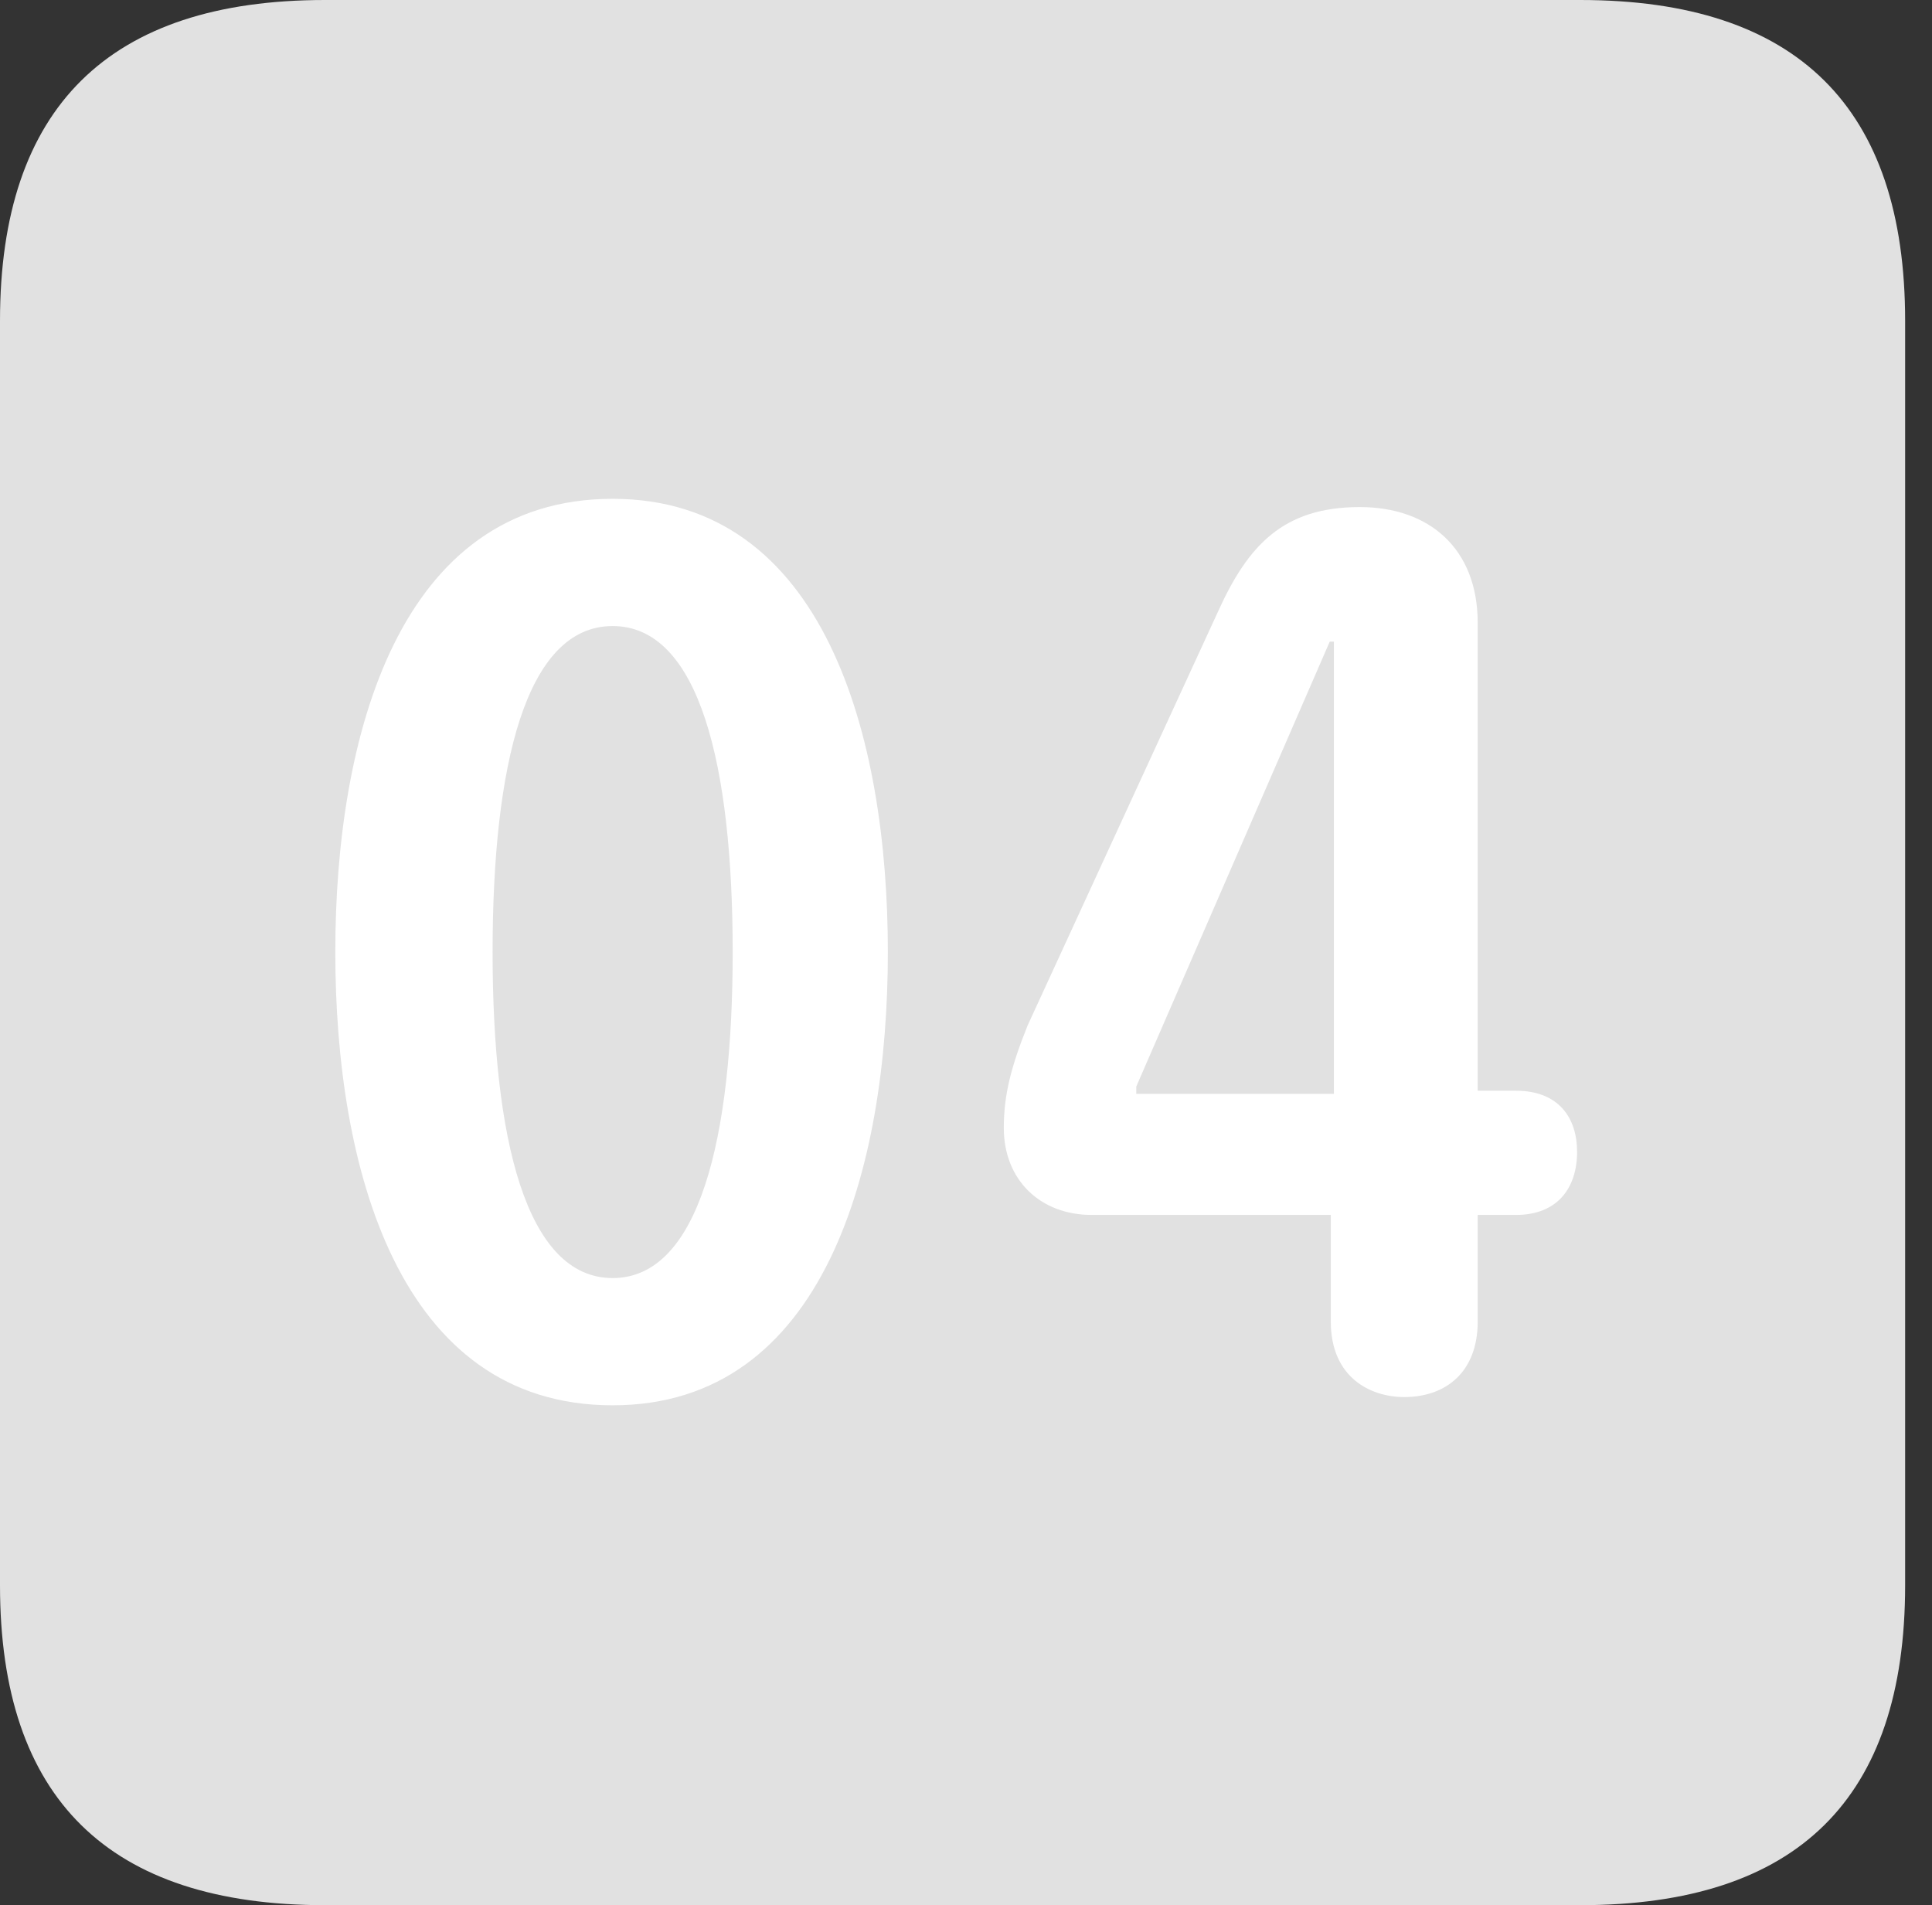 <?xml version="1.0" encoding="UTF-8"?>
<!--Generator: Apple Native CoreSVG 326-->
<!DOCTYPE svg
PUBLIC "-//W3C//DTD SVG 1.1//EN"
       "http://www.w3.org/Graphics/SVG/1.1/DTD/svg11.dtd">
<svg version="1.1" xmlns="http://www.w3.org/2000/svg" xmlns:xlink="http://www.w3.org/1999/xlink" viewBox="0 0 25.525 25.17">
 <rect x="0" y="0" width="25.525" height="25.17" fill="#333333" stroke="none"/>
 <g>
  <rect height="25.17" opacity="0" width="25.525" x="0" y="0"/>
  <path d="M4.293 25.17L20.877 25.17C23.748 25.17 25.17 23.762 25.17 20.945L25.17 4.238C25.17 1.422 23.748 0 20.877 0L4.293 0C1.436 0 0 1.422 0 4.238L0 20.945C0 23.762 1.436 25.17 4.293 25.17Z" fill="white" fill-opacity="0.85"/>
  <path d="M8.094 18.566C5.264 18.566 4.43 15.422 4.43 12.578C4.43 9.734 5.264 6.59 8.094 6.59C10.896 6.59 11.73 9.734 11.73 12.578C11.73 15.422 10.896 18.566 8.094 18.566ZM8.094 16.885C9.242 16.885 9.68 15.025 9.68 12.578C9.68 10.117 9.242 8.271 8.094 8.271C6.945 8.271 6.508 10.117 6.508 12.578C6.508 15.025 6.945 16.885 8.094 16.885ZM18.553 18.457C18.102 18.457 17.582 18.197 17.582 17.459L17.582 16.051L14.424 16.051C13.74 16.051 13.262 15.586 13.262 14.902C13.262 14.465 13.357 14.096 13.576 13.549L16.092 8.08C16.488 7.205 16.953 6.699 17.965 6.699C18.881 6.699 19.523 7.246 19.523 8.23L19.523 14.41L20.029 14.41C20.59 14.41 20.836 14.766 20.836 15.217C20.836 15.695 20.576 16.051 20.029 16.051L19.523 16.051L19.523 17.459C19.523 18.129 19.1 18.457 18.553 18.457ZM17.623 14.451L17.623 8.477L17.568 8.477L15.012 14.355L15.012 14.451Z" fill="white"/>
 </g>
</svg>
